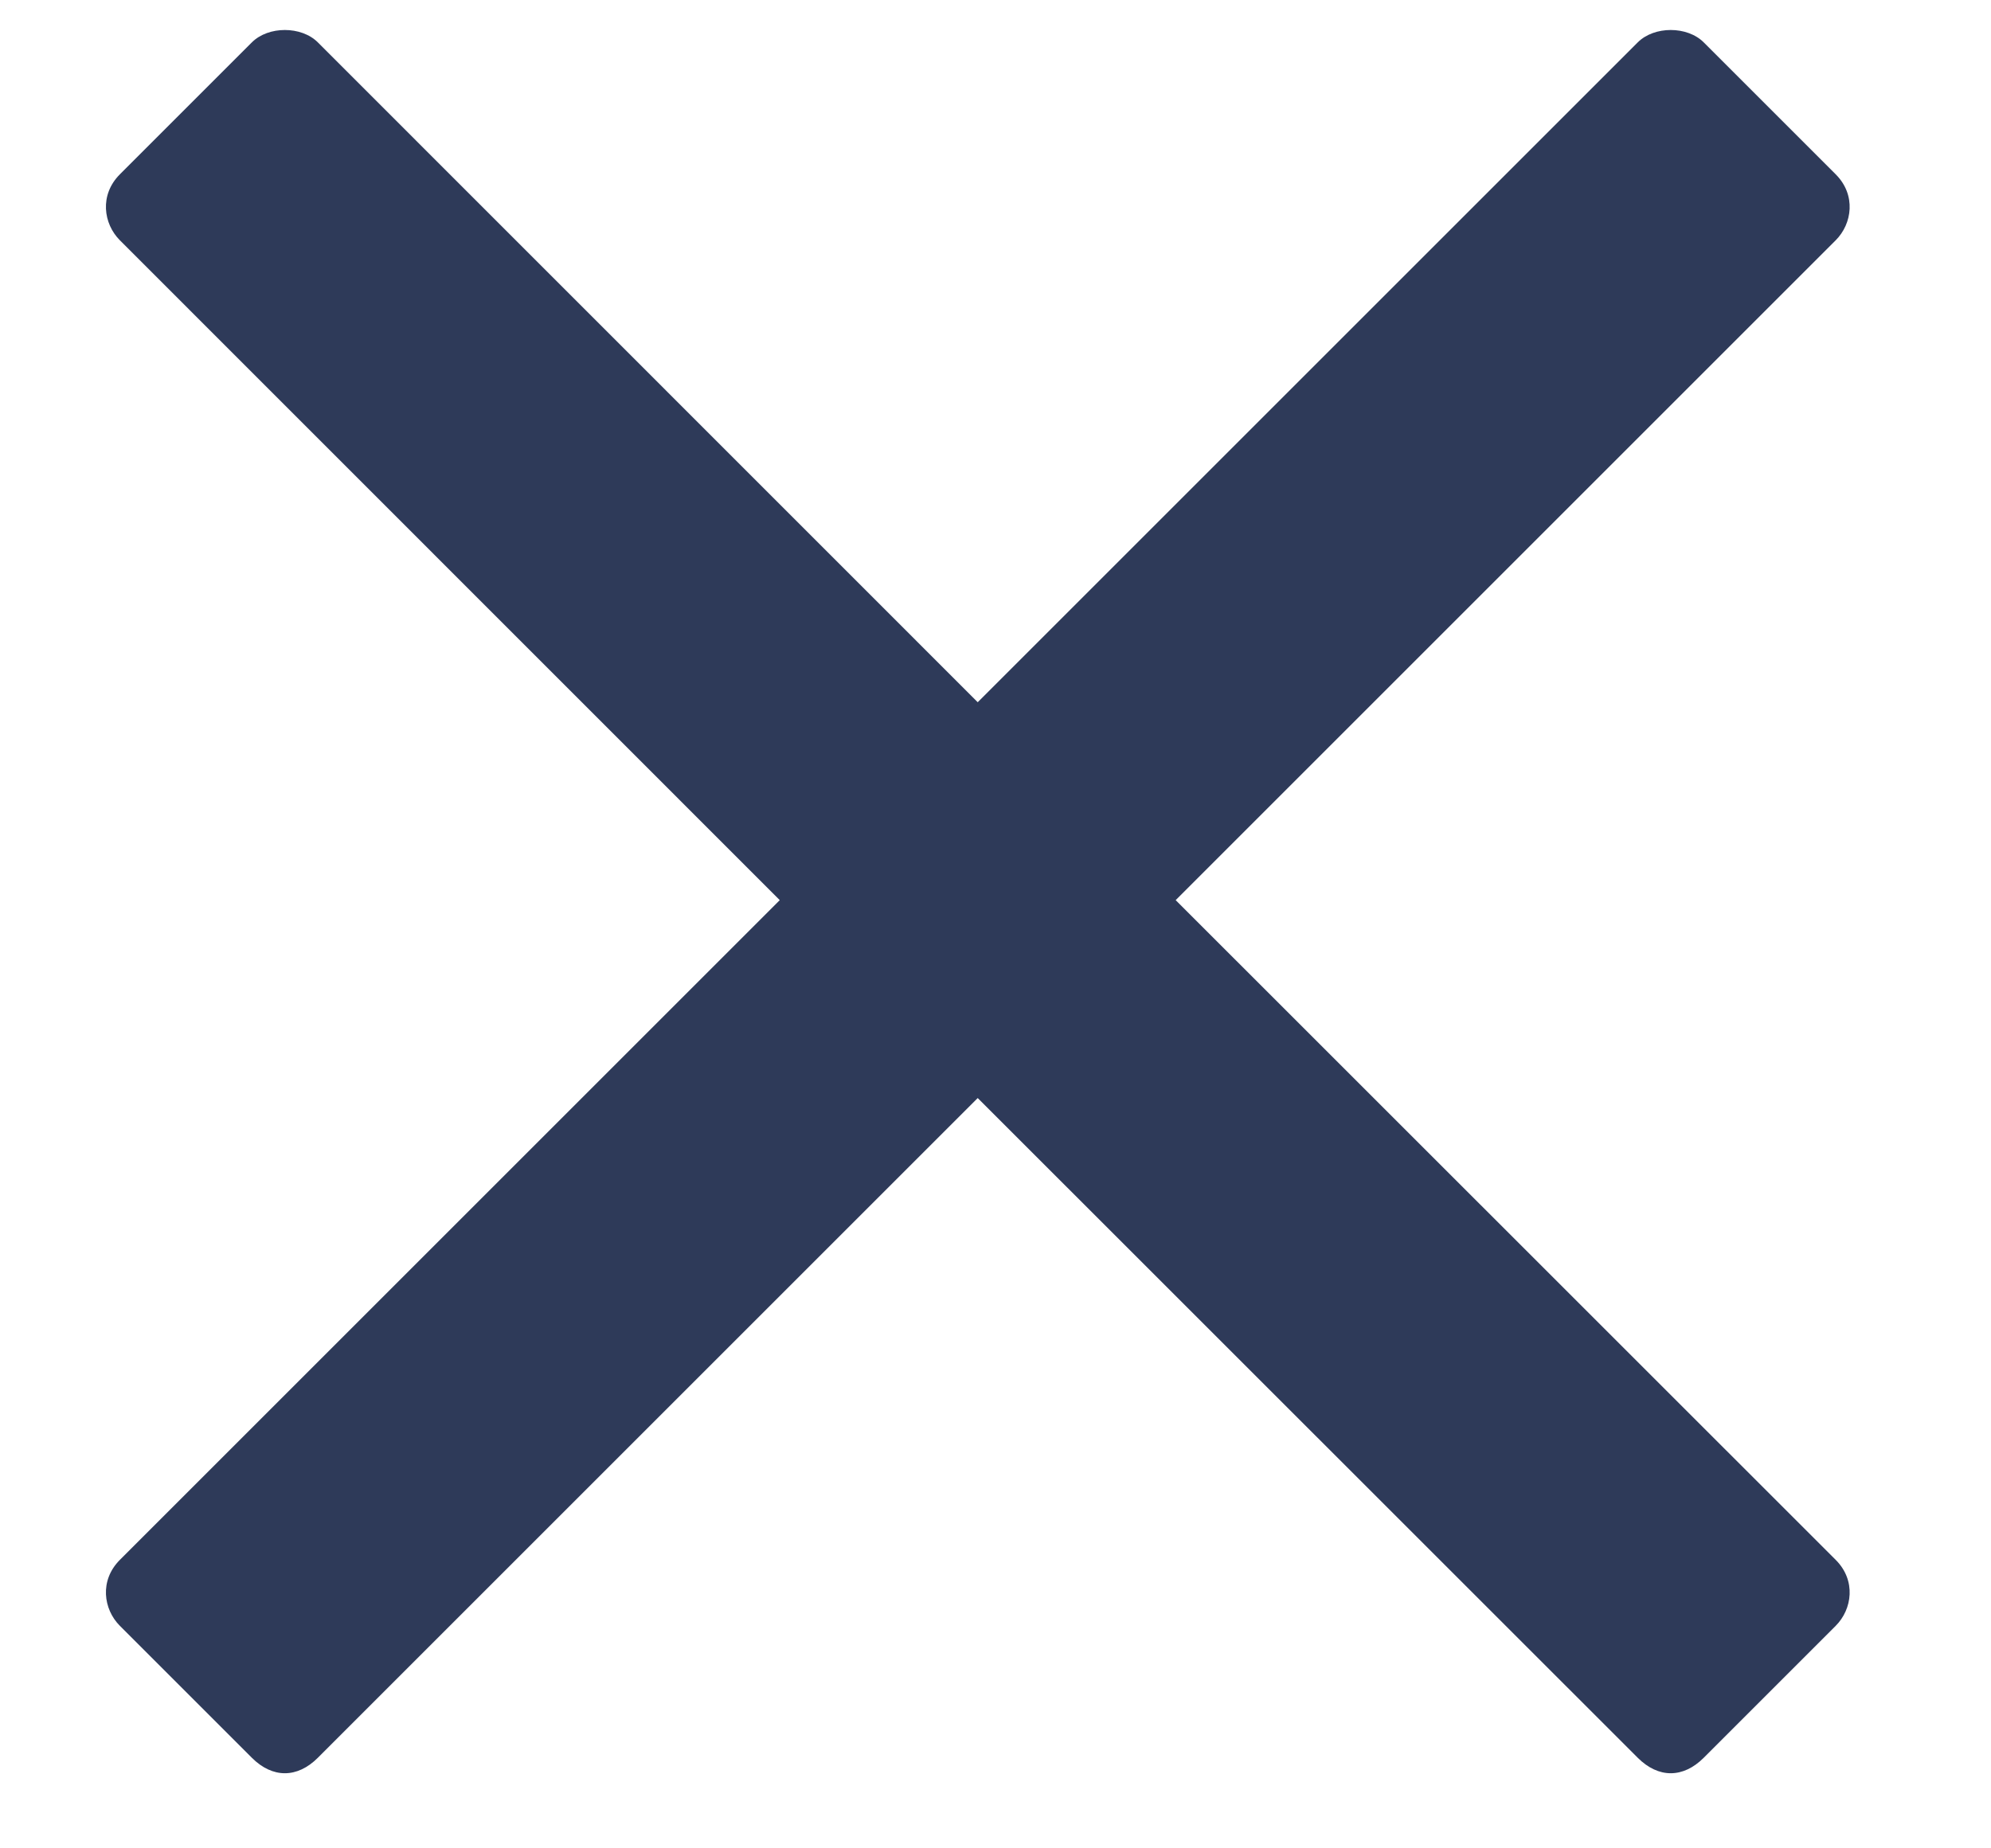 <svg width="14" height="13" viewBox="0 0 14 13" fill="none" xmlns="http://www.w3.org/2000/svg">
<path d="M11.516 0.298L6.875 4.939L2.235 0.298C2.119 0.182 1.887 0.182 1.771 0.298L0.843 1.226C0.698 1.371 0.727 1.574 0.843 1.69L5.483 6.331L0.843 10.971C0.698 11.116 0.727 11.319 0.843 11.435L1.771 12.363C1.916 12.508 2.09 12.508 2.235 12.363L6.875 7.723L11.516 12.363C11.661 12.508 11.835 12.508 11.98 12.363L12.908 11.435C13.024 11.319 13.053 11.116 12.908 10.971L8.267 6.331L12.908 1.69C13.024 1.574 13.053 1.371 12.908 1.226L11.98 0.298C11.864 0.182 11.632 0.182 11.516 0.298Z" fill="#2E3A59"/>
</svg>
